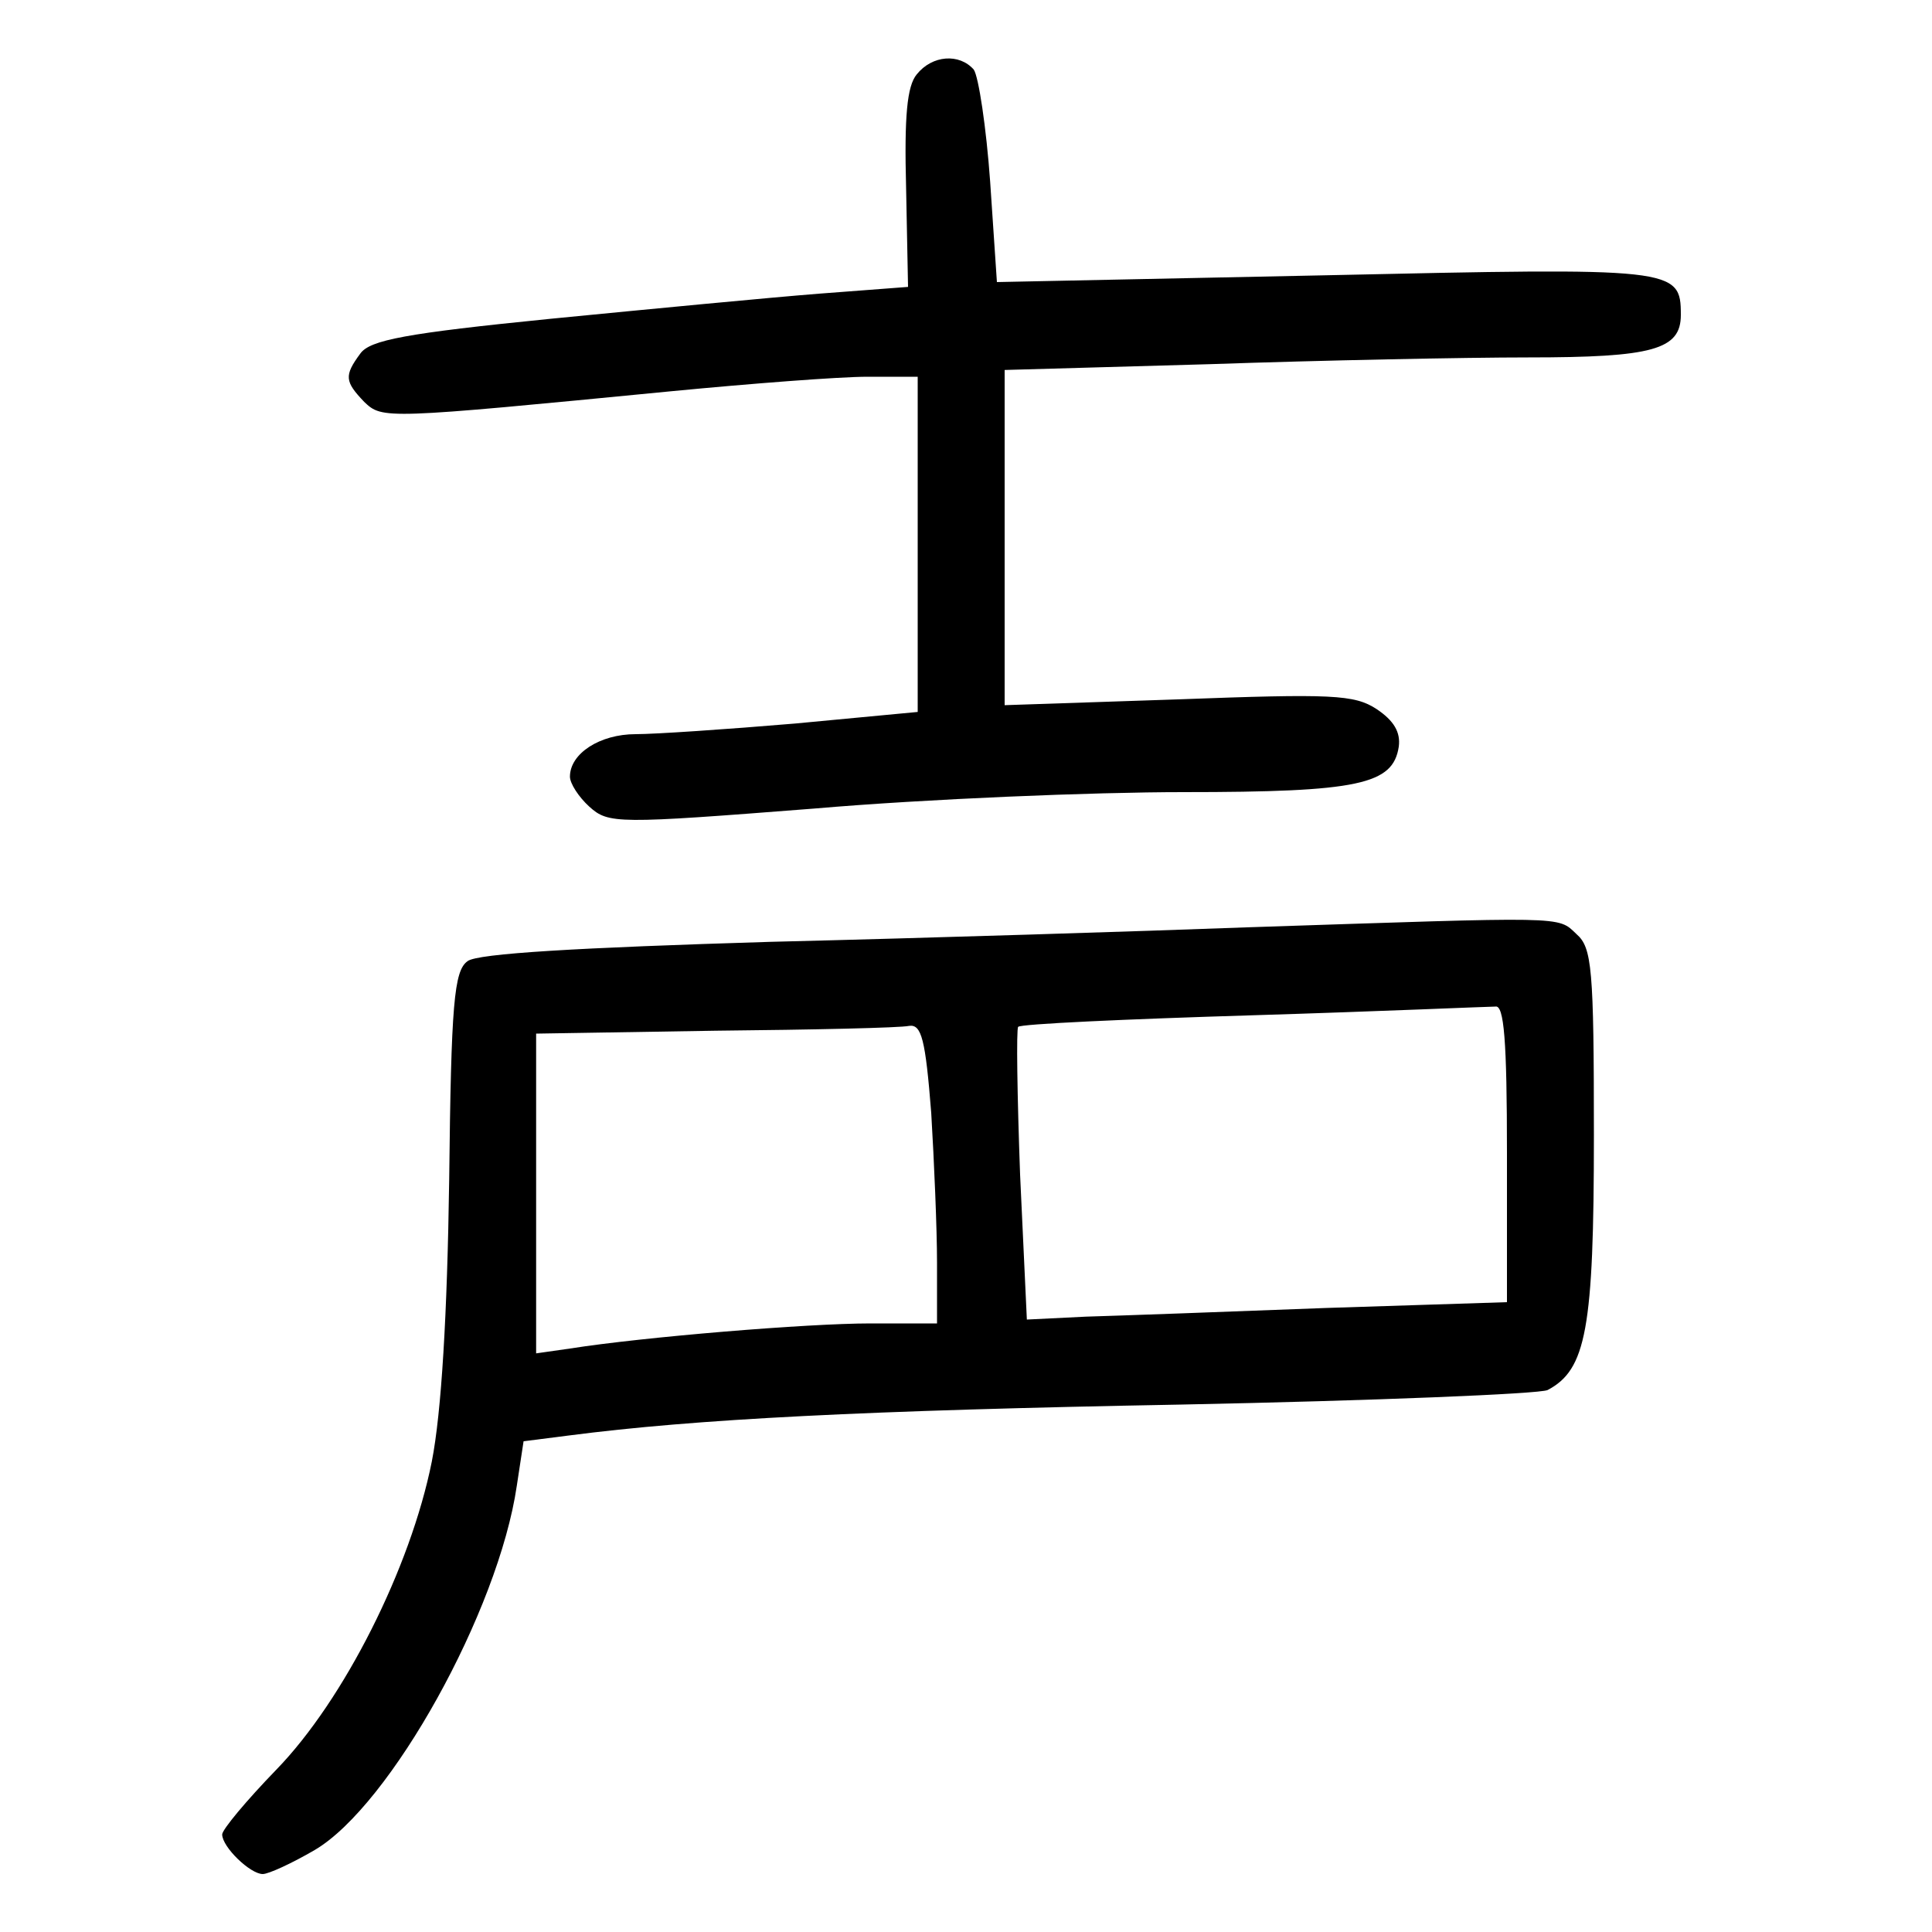 <?xml version="1.0"?>
<svg xmlns="http://www.w3.org/2000/svg" height="200pt" preserveAspectRatio="xMidYMid meet" viewBox="0 0 200 200" width="200pt">
  <g transform="matrix(.1 0 0 -.1 0 200)">
    <path d="m949 1923c-10-12-13-43-11-118l2-102-92-7c-51-4-176-16-278-26-150-15-187-22-197-36-17-23-16-29 4-50 19-18 20-18 318 11 83 8 174 15 203 15h52v-173-174l-127-12c-71-6-145-11-165-11-37 0-68-20-68-44 0-7 9-21 20-31 20-18 28-18 233-2 116 10 289 17 382 17 182 0 217 8 223 47 2 15-5 27-23 39-23 15-46 16-206 10l-179-6v173 174l212 6c116 4 265 7 330 7 129 0 158 8 158 44 0 49-6 49-369 41l-339-7-7 104c-4 56-12 109-17 116-15 17-43 15-59-5z"/>
    <path d="m1290 1040c-107-4-329-11-493-15-198-6-303-12-313-20-14-10-17-44-19-226-2-140-8-241-18-292-22-110-91-247-161-319-31-32-56-62-56-67 0-13 29-41 42-41 6 0 30 11 54 25 78 46 190 247 209 377l7 46 47 6c131 17 306 26 634 32 199 4 370 11 379 15 40 21 48 63 48 264 0 173-2 194-18 208-20 19-8 18-342 7zm270-234v-154l-187-6c-104-4-215-8-249-9l-61-3-7 150c-3 82-4 151-2 153 2 3 111 8 243 12 131 4 244 9 251 9 9 2 12-35 12-152zm-596 42c3-50 6-120 6-155v-63h-69c-65 0-235-14-311-26l-35-5v165 166l185 3c102 1 192 3 201 5 13 2 17-14 23-90z"/>
  </g>
</svg>

